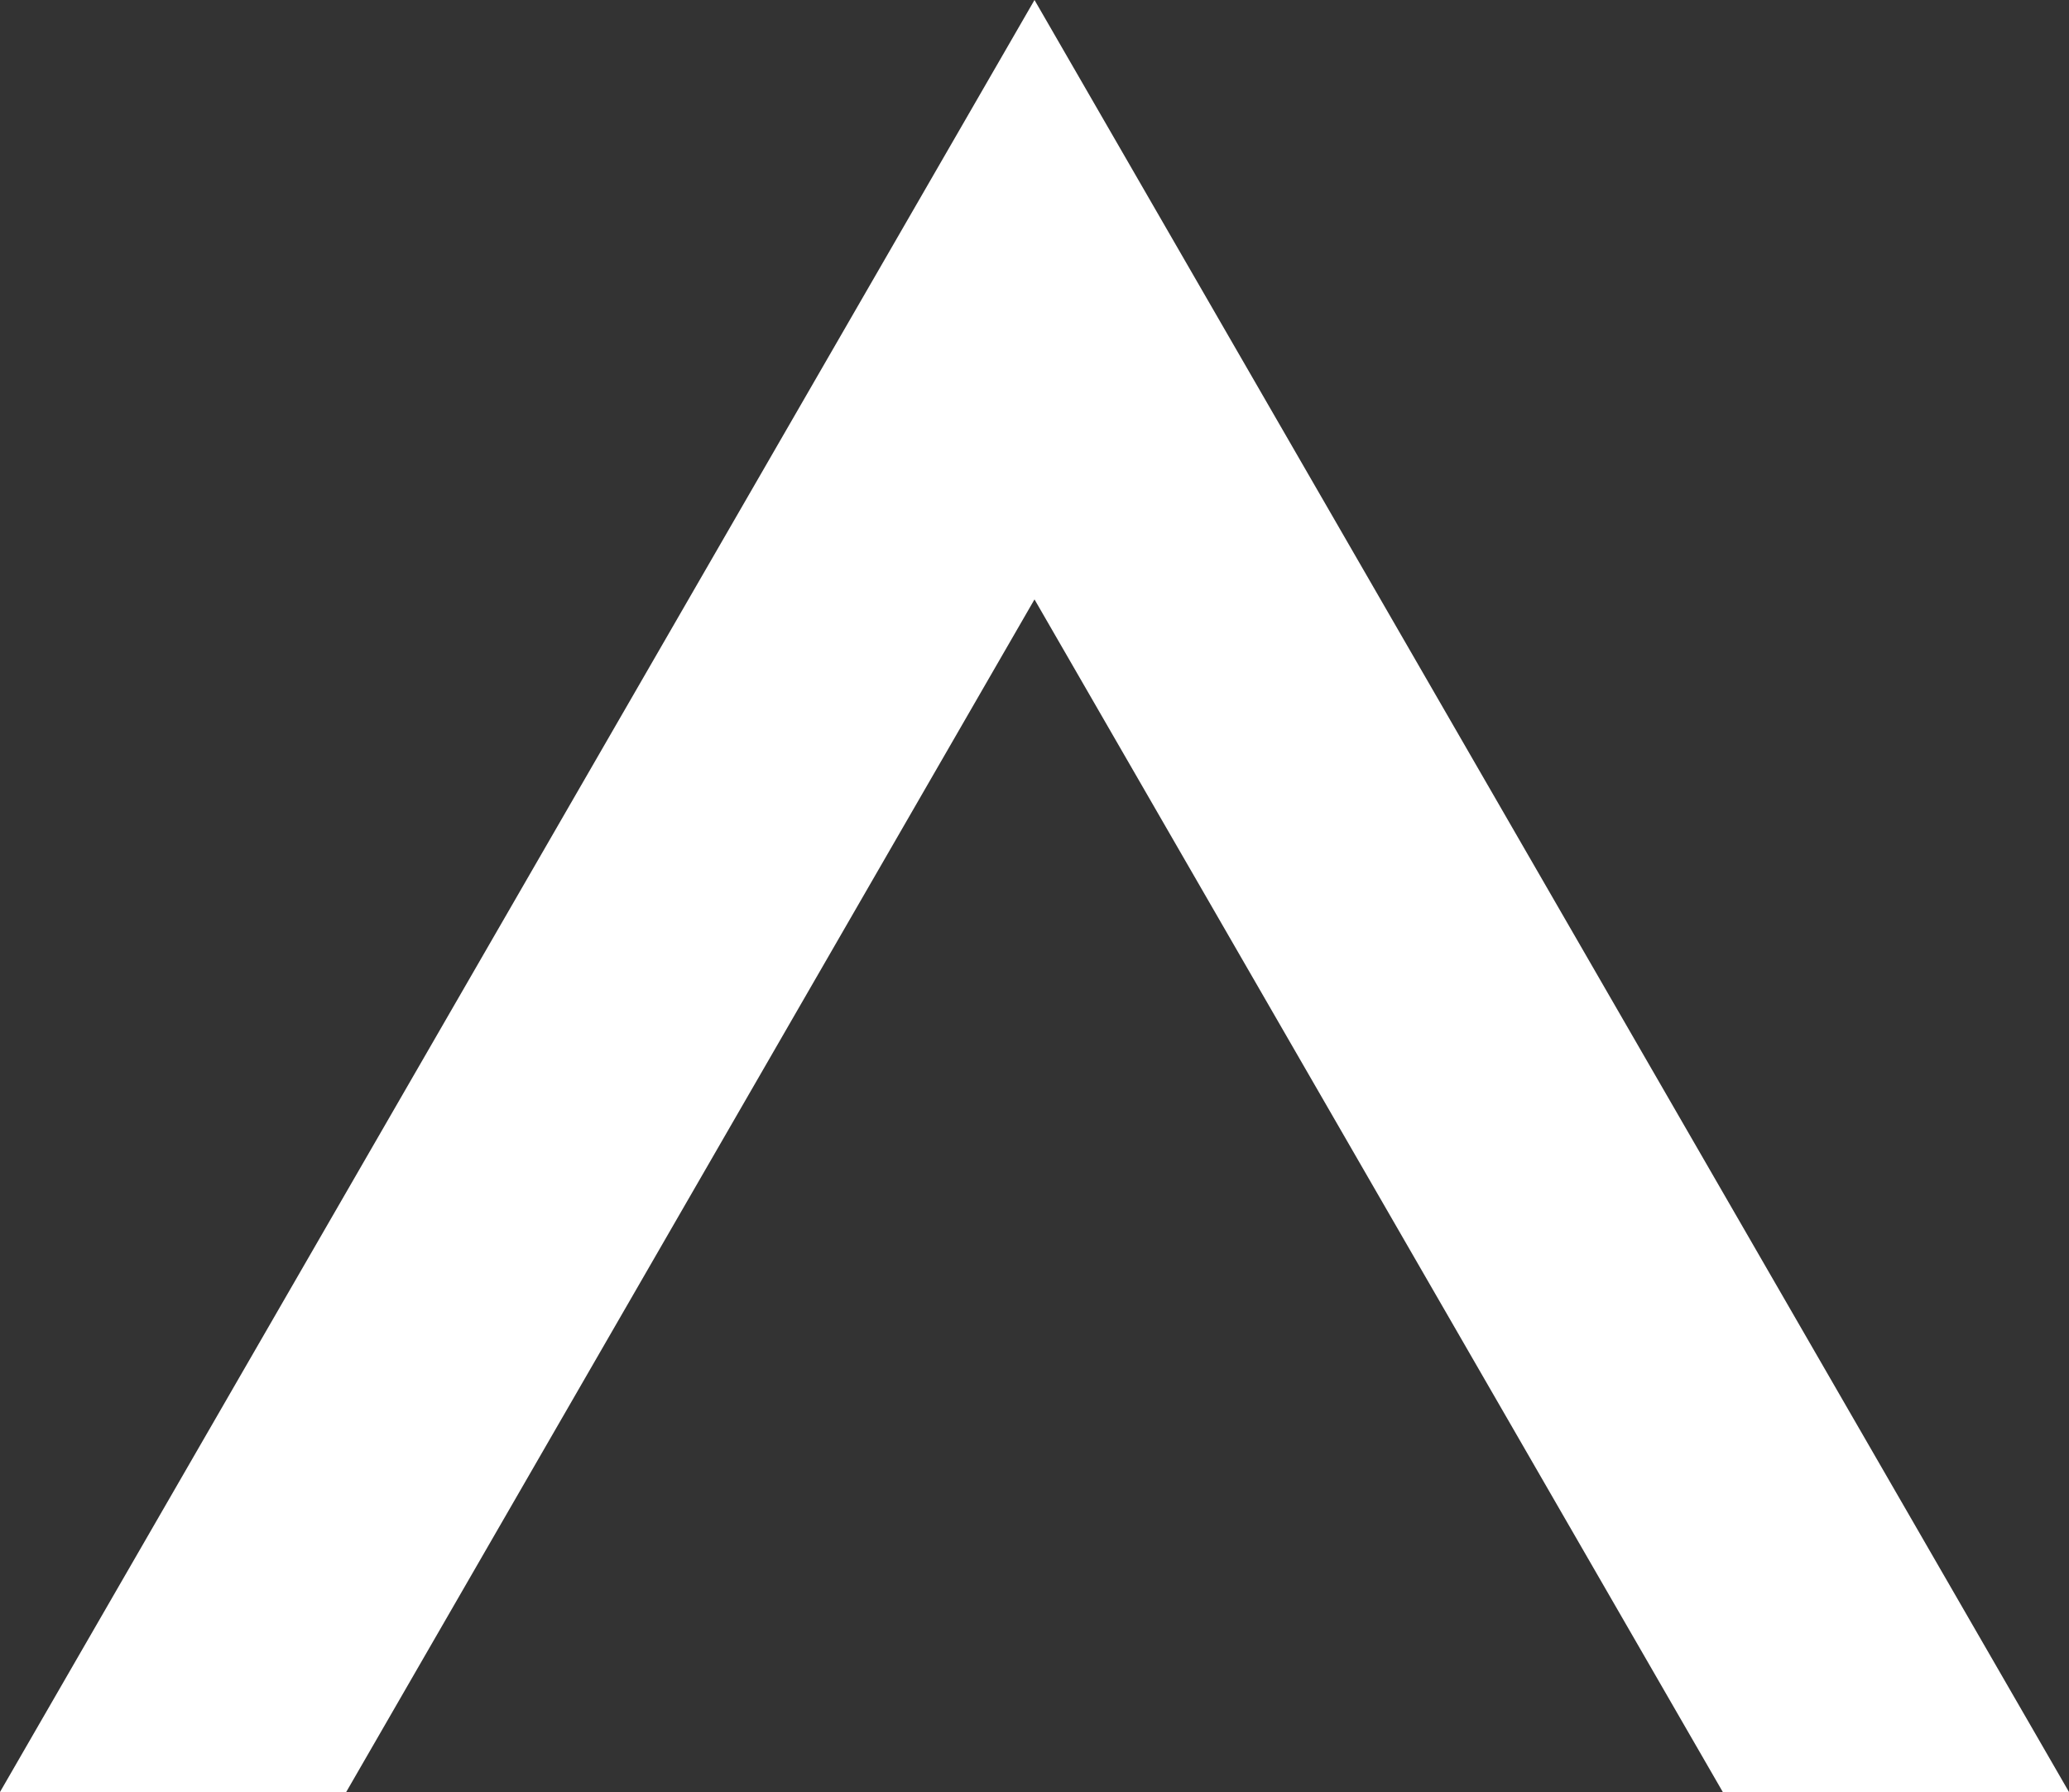 <?xml version="1.0" encoding="utf-8"?>
<!-- Generator: Adobe Illustrator 19.2.0, SVG Export Plug-In . SVG Version: 6.00 Build 0)  -->
<svg version="1.1" id="Layer_1" xmlns="http://www.w3.org/2000/svg" xmlns:xlink="http://www.w3.org/1999/xlink" x="0px" y="0px"
	 viewBox="0 0 300 259.8" style="enable-background:new 0 0 300 259.8;" xml:space="preserve">
<rect x="0" y="0" width="300" height="259.8" fill="#333333" stroke="none"/>
<style type="text/css">
	.st0{fill:#FFFFFF;}
</style>
<polygon class="st0" points="150,86.9 249.8,259.8 300,259.8 150,0 0,259.8 50.2,259.8 "/>
</svg>
